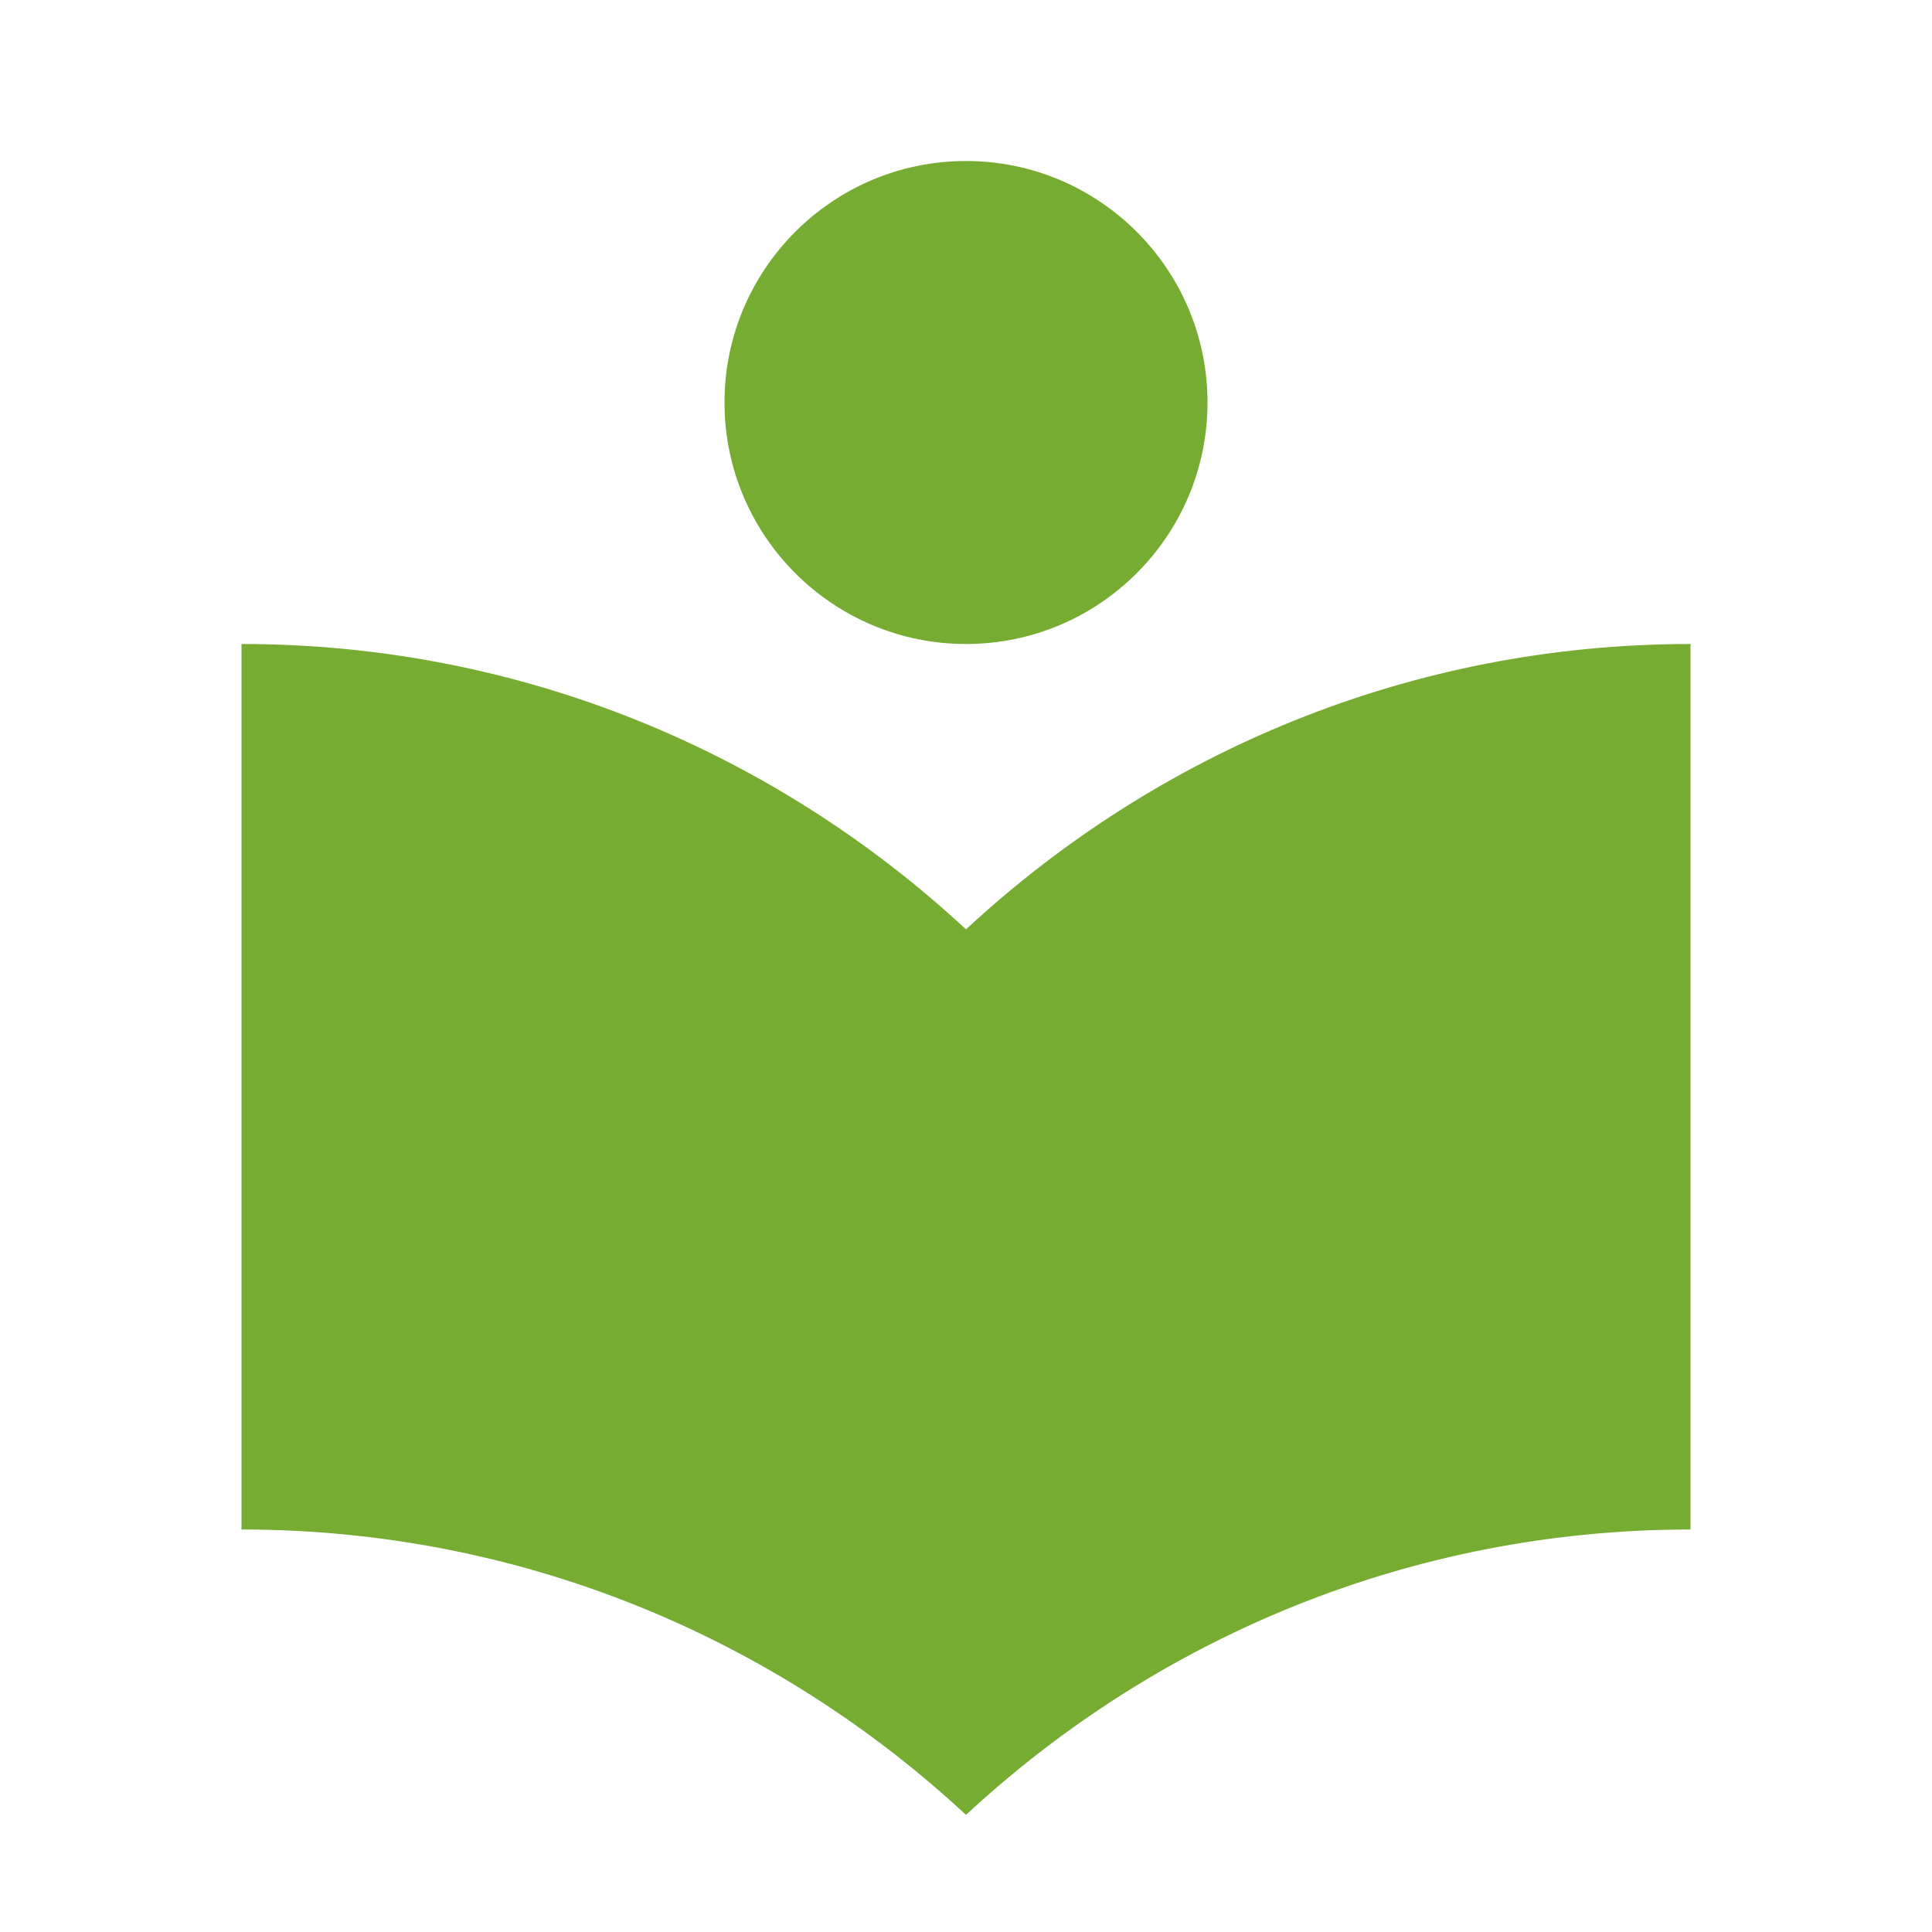 <svg fill="#75ac31" viewBox="0 0 48 48" xmlns="http://www.w3.org/2000/svg"><path d="M24 23.09C19.27 18.7 12.96 16 6 16v22c6.96 0 13.27 2.7 18 7.09C28.73 40.7 35.04 38 42 38V16c-6.96 0-13.27 2.7-18 7.09zM24 16c3.31 0 6-2.69 6-6s-2.69-6-6-6-6 2.69-6 6 2.69 6 6 6z"/></svg>